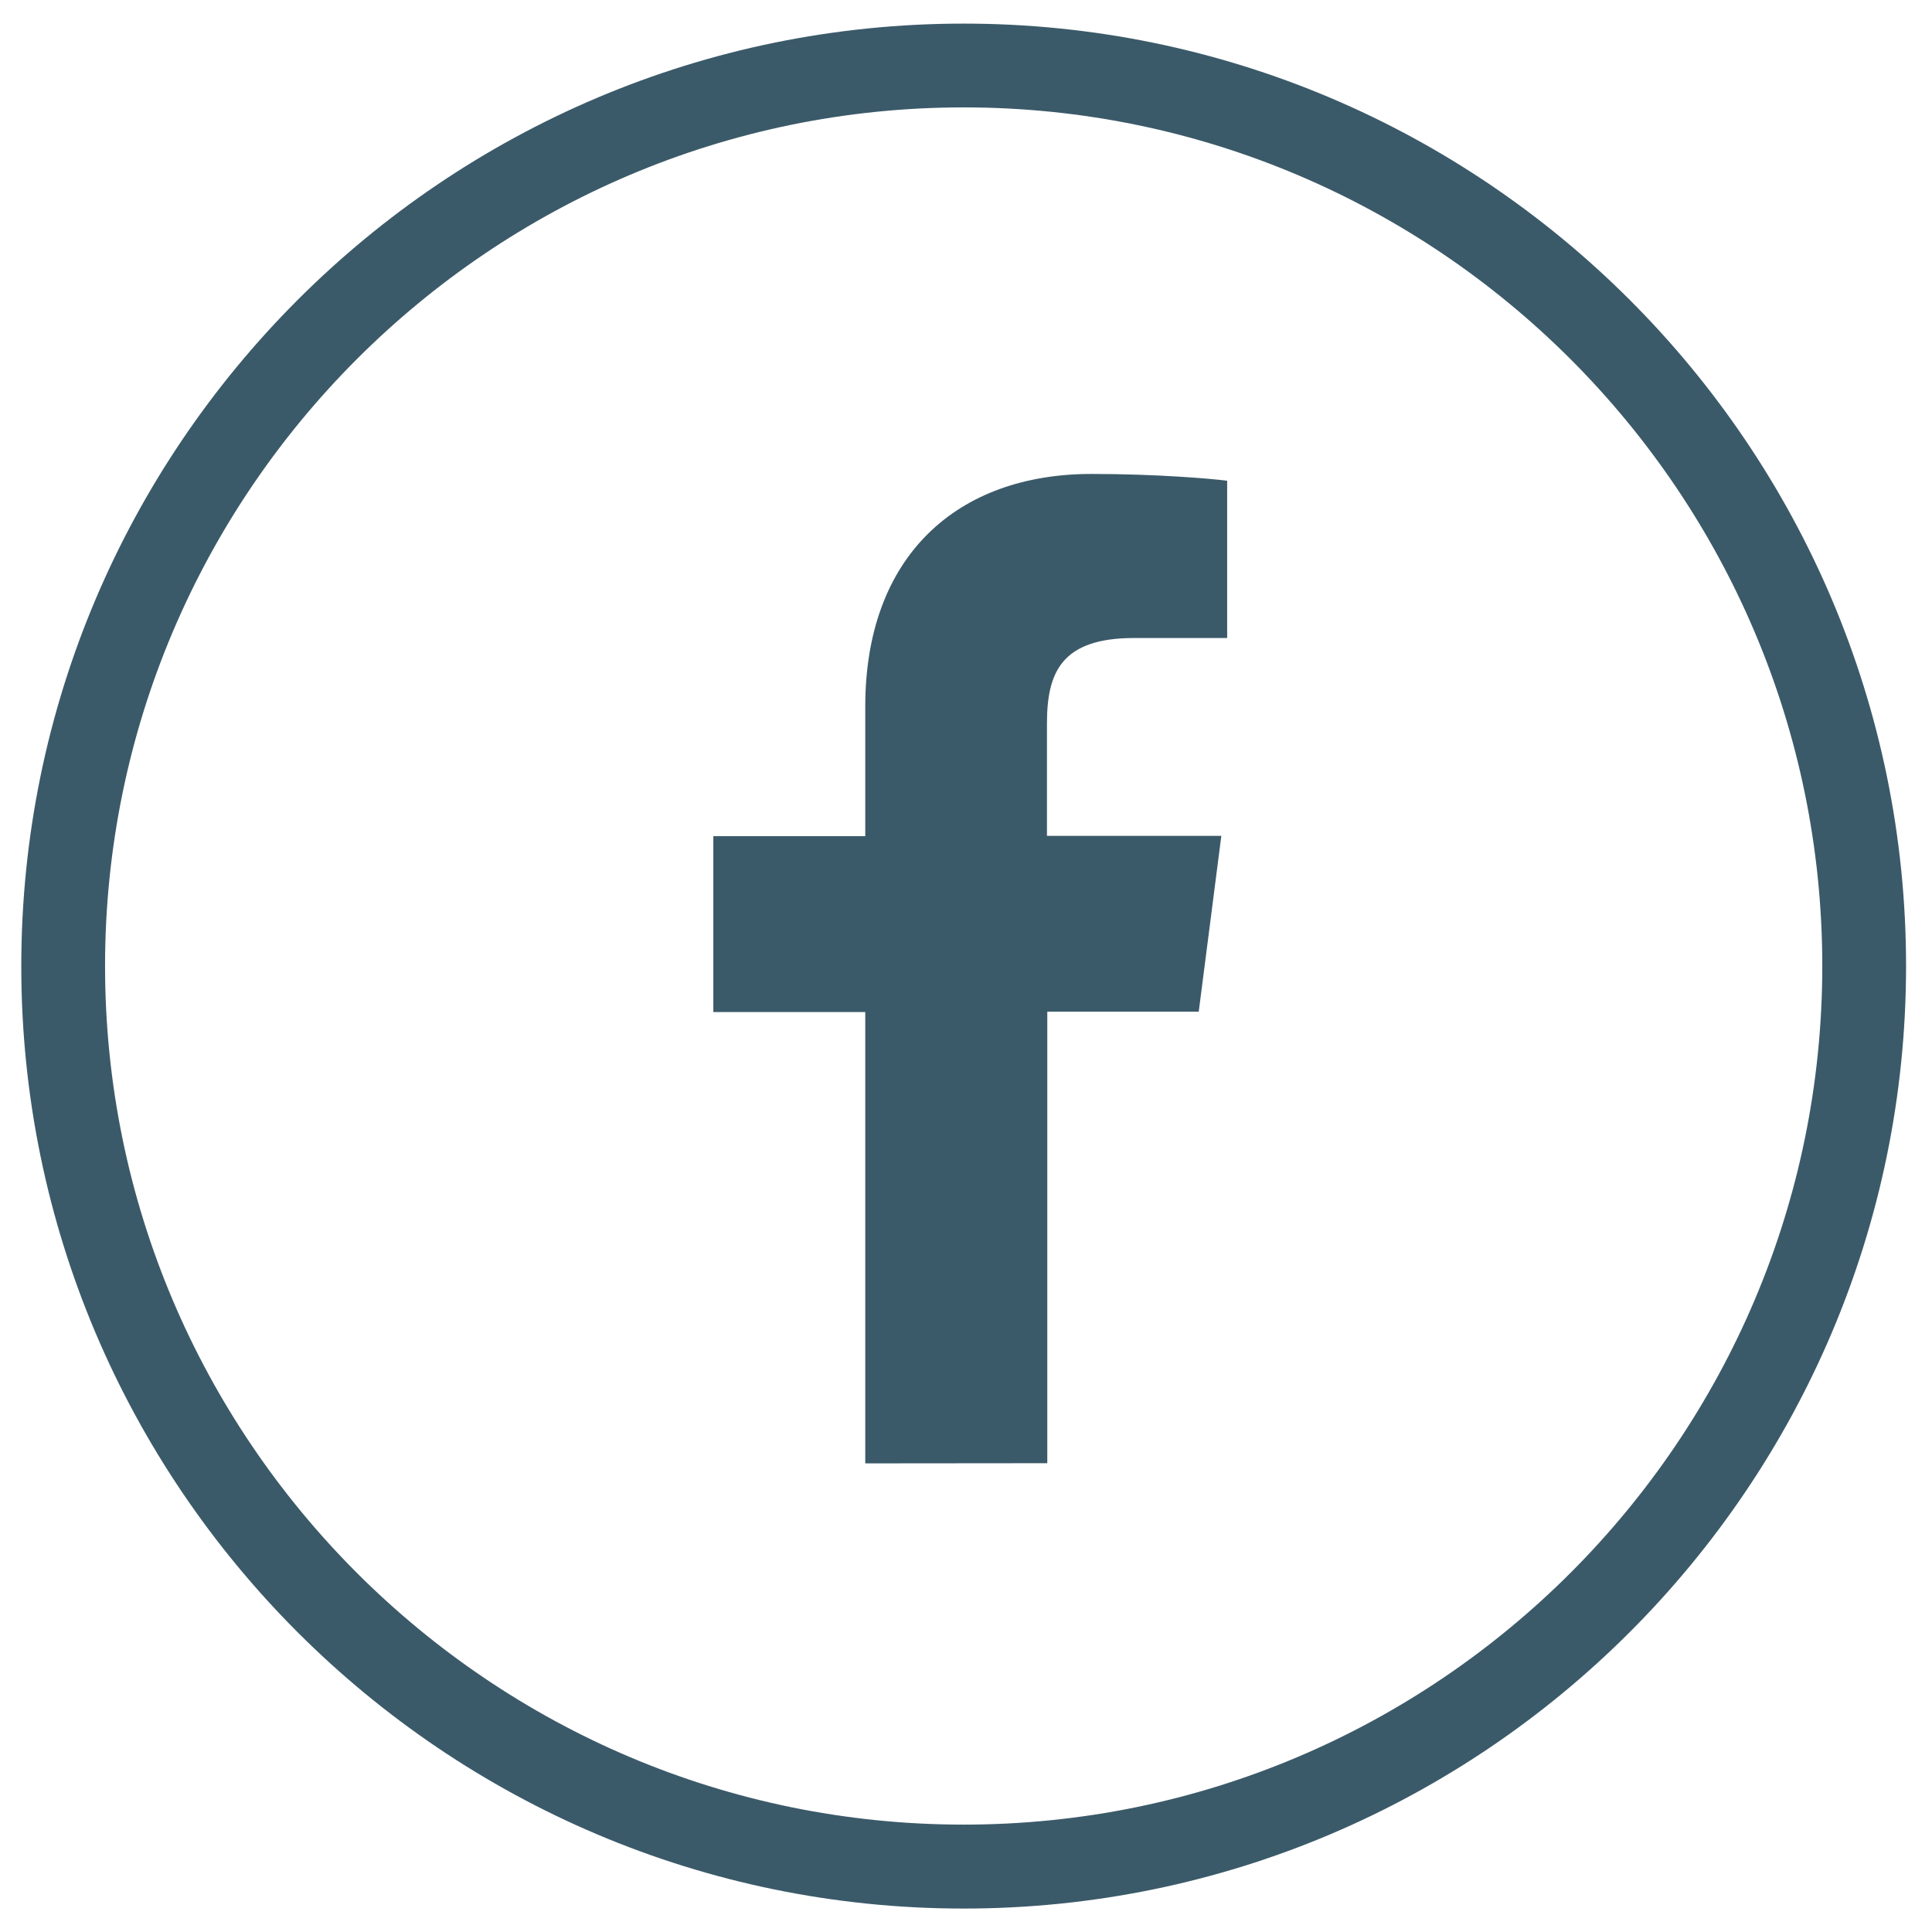 <?xml version="1.0" encoding="utf-8"?>
<!-- Generator: Adobe Illustrator 23.0.2, SVG Export Plug-In . SVG Version: 6.00 Build 0)  -->
<svg version="1.1" id="Layer_1" xmlns="http://www.w3.org/2000/svg" xmlns:xlink="http://www.w3.org/1999/xlink" x="0px" y="0px"
	 viewBox="0 0 116.22 116.22" style="enable-background:new 0 0 116.22 116.22;" xml:space="preserve">
<style type="text/css">
	.st0{fill:#3B5A69;}
</style>
<path class="st0" d="M63,88.02V60.86h9.11l1.36-10.58H62.98v-6.75c0-3.06,0.85-5.15,5.24-5.15h5.6v-9.46
	c-0.97-0.13-4.29-0.41-8.16-0.41c-8.08,0-13.61,4.93-13.61,13.99v7.8h-9.14v10.58h9.14v27.15L63,88.02"/>
<path class="st0" d="M57.97,114.81c-31.26,0-56.69-25.43-56.69-56.69S26.7,1.42,57.97,1.42s56.69,25.43,56.69,56.69
	S89.23,114.81,57.97,114.81z M57.97,6.46c-28.48,0-51.65,23.17-51.65,51.65s23.17,51.65,51.65,51.65s51.65-23.17,51.65-51.65
	S86.45,6.46,57.97,6.46z"/>
</svg>
